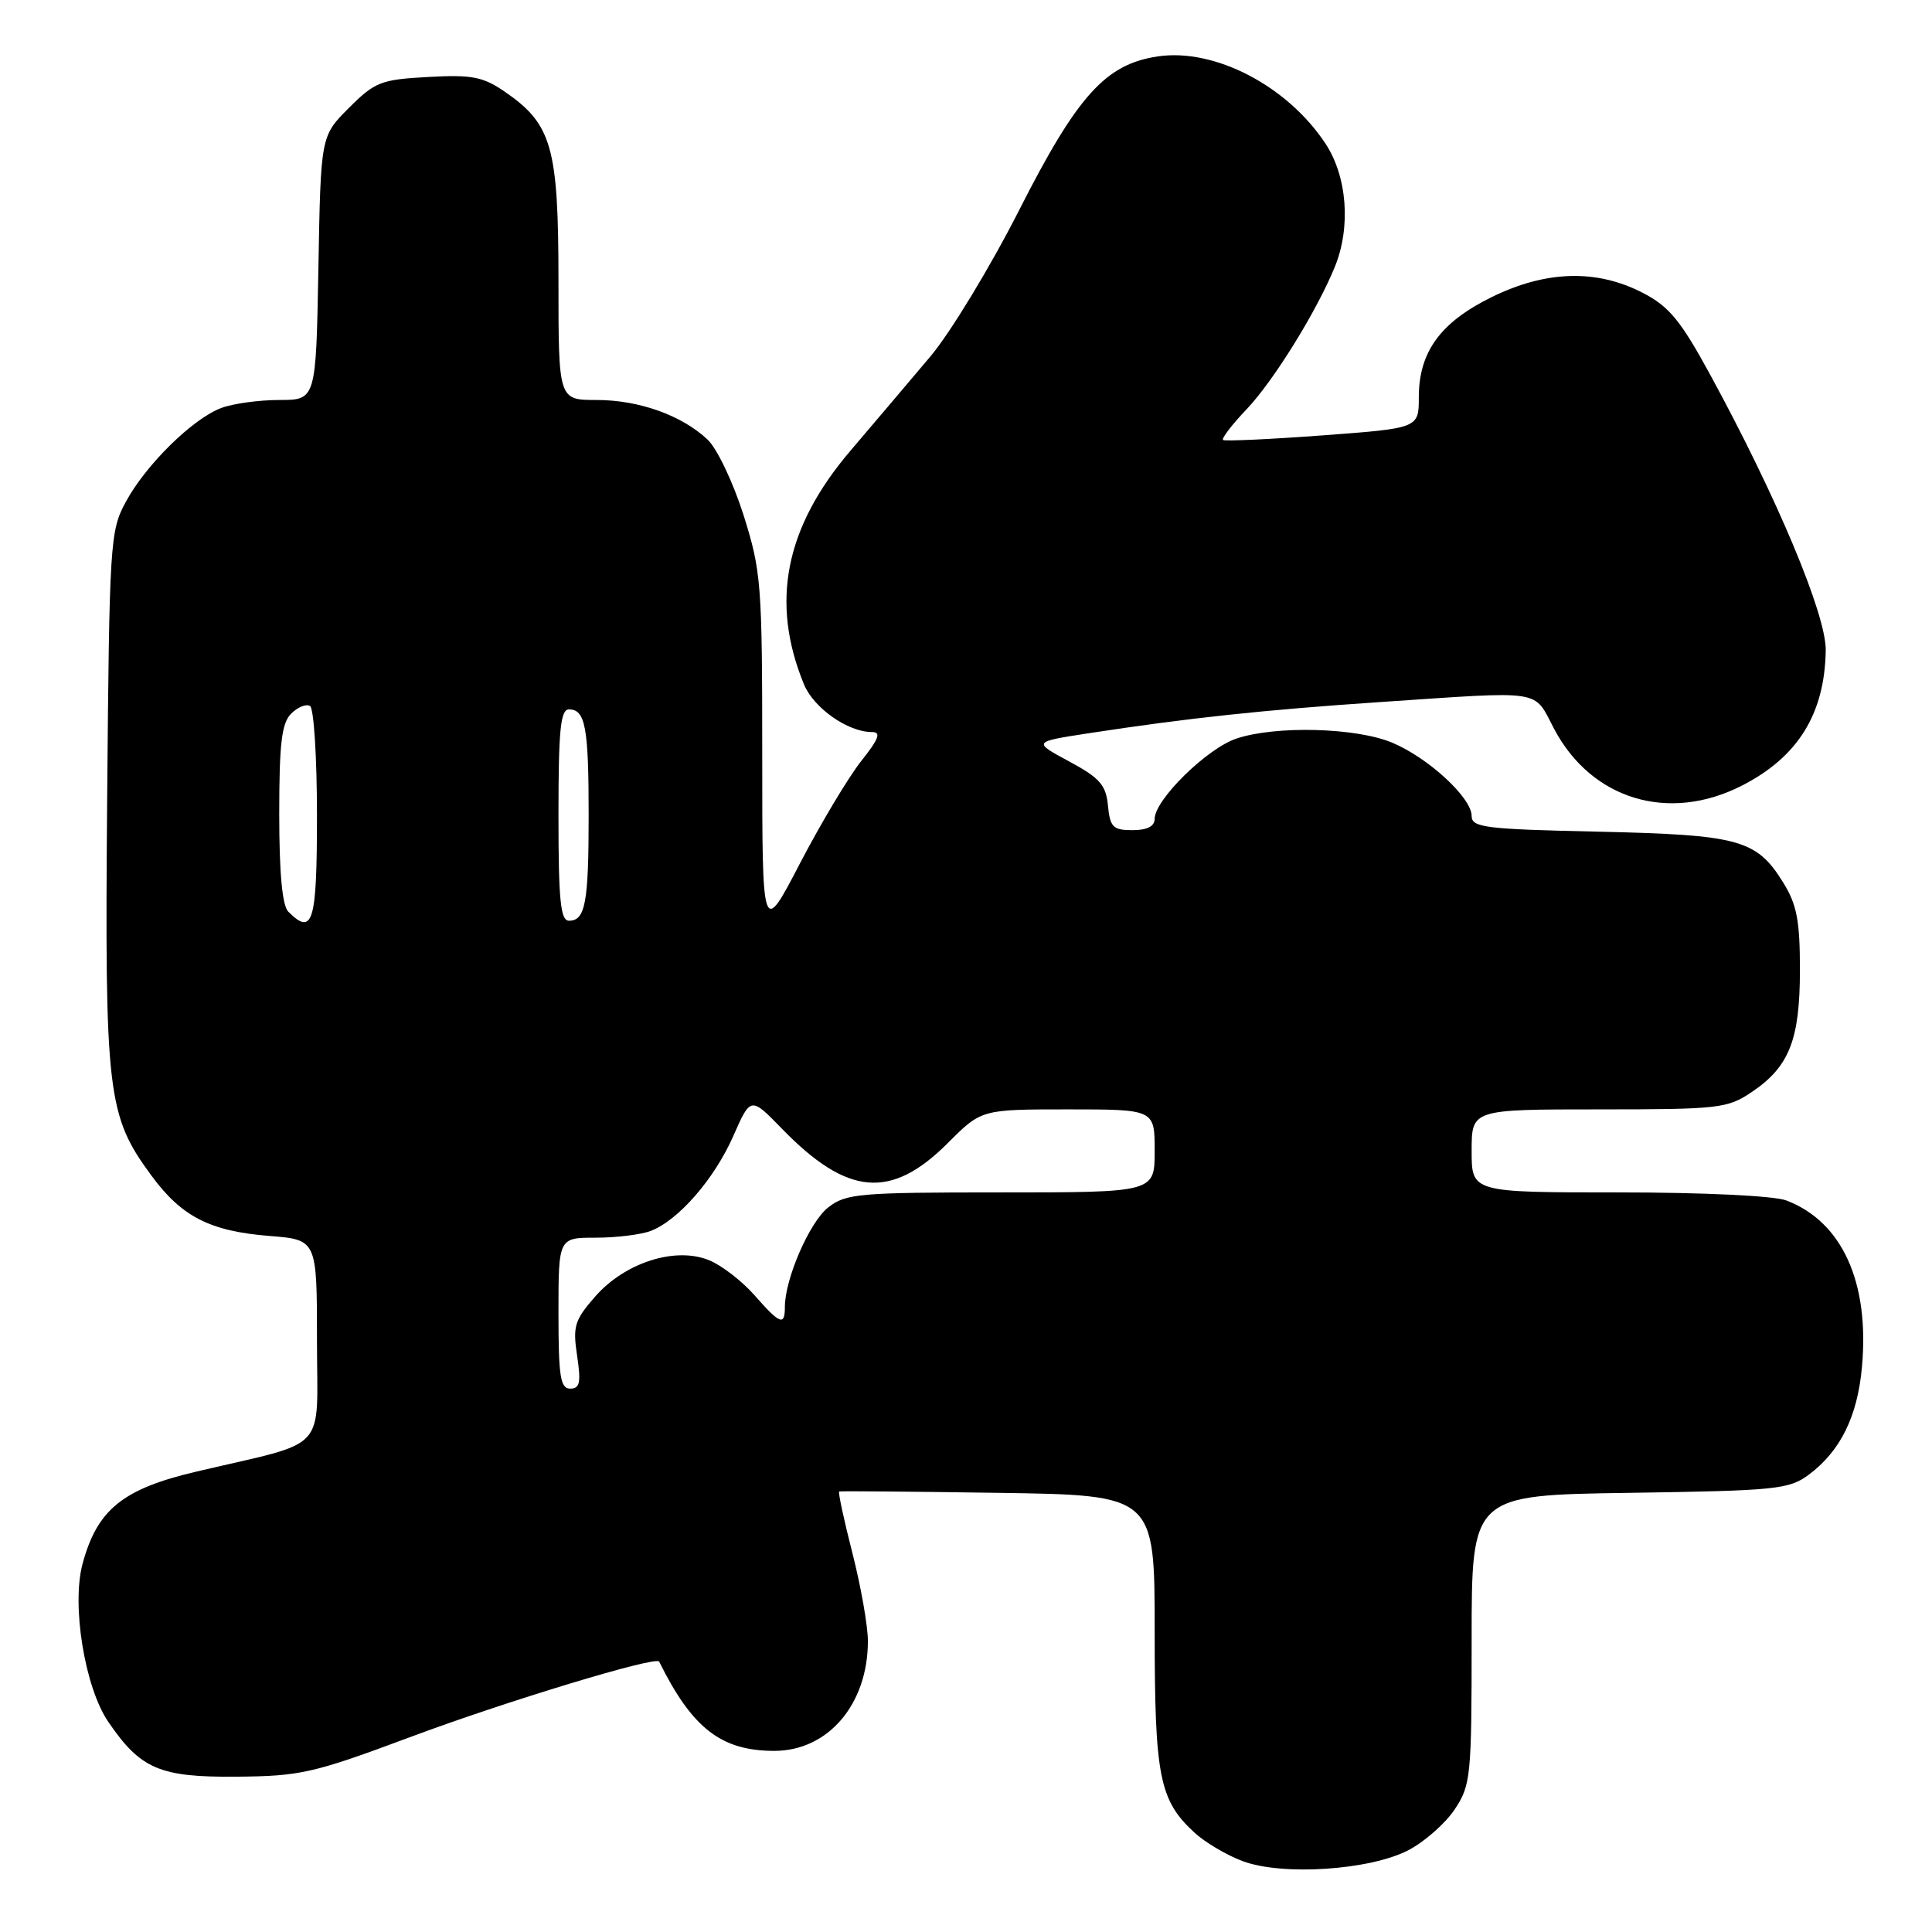 <?xml version="1.0" encoding="UTF-8" standalone="no"?>
<!DOCTYPE svg PUBLIC "-//W3C//DTD SVG 1.1//EN" "http://www.w3.org/Graphics/SVG/1.1/DTD/svg11.dtd" >
<svg xmlns="http://www.w3.org/2000/svg" xmlns:xlink="http://www.w3.org/1999/xlink" version="1.1" viewBox="0 0 256 256">
 <g >
 <path fill="currentColor"
d=" M 186.62 245.16 C 188.75 244.05 191.51 241.62 192.75 239.76 C 194.89 236.55 195.00 235.42 195.00 217.24 C 195.00 198.11 195.00 198.11 215.93 197.81 C 235.38 197.52 237.06 197.35 239.68 195.40 C 243.87 192.27 246.13 187.69 246.72 181.11 C 247.74 169.90 244.08 161.86 236.68 159.06 C 235.05 158.45 225.74 158.00 214.43 158.00 C 195.00 158.00 195.00 158.00 195.00 152.50 C 195.00 147.00 195.00 147.00 211.85 147.00 C 227.75 147.00 228.90 146.87 232.10 144.71 C 237.09 141.36 238.50 137.78 238.50 128.50 C 238.50 121.97 238.09 119.84 236.27 116.92 C 232.74 111.24 230.47 110.62 211.75 110.20 C 196.72 109.87 195.00 109.65 195.00 108.11 C 195.00 105.71 189.28 100.43 184.50 98.42 C 179.72 96.40 169.01 96.12 163.82 97.87 C 159.92 99.18 153.00 105.98 153.00 108.50 C 153.00 109.49 152.00 110.00 150.06 110.00 C 147.48 110.00 147.09 109.61 146.81 106.75 C 146.55 104.02 145.73 103.08 141.68 100.90 C 136.85 98.30 136.85 98.30 144.18 97.17 C 157.51 95.13 167.33 94.08 182.83 93.03 C 204.90 91.55 203.12 91.27 205.95 96.62 C 210.91 105.96 221.13 109.04 230.81 104.10 C 238.23 100.31 241.78 94.60 241.92 86.20 C 242.01 81.51 235.46 65.89 226.62 49.67 C 222.70 42.47 221.17 40.61 217.69 38.81 C 211.56 35.64 204.87 35.83 197.67 39.36 C 190.86 42.71 188.01 46.62 188.00 52.62 C 188.00 56.74 188.00 56.74 175.25 57.69 C 168.24 58.21 162.30 58.48 162.06 58.30 C 161.83 58.11 163.23 56.28 165.18 54.23 C 168.75 50.48 174.48 41.23 176.88 35.34 C 179.02 30.08 178.51 23.37 175.62 19.01 C 170.57 11.37 160.95 6.37 153.44 7.47 C 146.51 8.49 142.77 12.62 135.05 27.83 C 131.23 35.35 125.94 44.07 123.30 47.21 C 120.66 50.34 115.89 55.97 112.71 59.70 C 104.02 69.88 102.05 79.79 106.53 90.68 C 107.82 93.82 112.35 97.00 115.53 97.00 C 116.80 97.00 116.47 97.88 114.08 100.89 C 112.39 103.04 108.75 109.12 106.00 114.40 C 101.00 124.02 101.00 124.02 101.00 100.06 C 101.00 77.33 100.87 75.70 98.52 68.24 C 97.14 63.90 95.01 59.42 93.75 58.24 C 90.32 55.02 84.66 53.00 79.03 53.00 C 74.00 53.00 74.00 53.00 74.00 37.23 C 74.00 19.48 73.14 16.46 66.90 12.16 C 63.98 10.16 62.55 9.88 56.73 10.20 C 50.47 10.54 49.69 10.85 46.23 14.30 C 42.50 18.03 42.50 18.03 42.19 35.51 C 41.87 53.00 41.87 53.00 37.00 53.00 C 34.32 53.00 30.86 53.48 29.32 54.06 C 25.53 55.48 19.32 61.59 16.67 66.50 C 14.58 70.35 14.49 71.79 14.20 105.83 C 13.87 145.01 14.20 147.81 20.07 155.78 C 24.07 161.22 27.82 163.14 35.70 163.77 C 42.00 164.27 42.00 164.27 42.00 177.60 C 42.00 192.77 43.81 190.80 26.00 195.00 C 16.25 197.29 12.88 200.03 10.94 207.21 C 9.46 212.69 11.23 223.57 14.34 228.14 C 18.61 234.41 21.17 235.51 31.33 235.42 C 39.82 235.35 41.52 234.96 54.28 230.20 C 66.98 225.45 86.95 219.39 87.34 220.17 C 91.72 229.02 95.57 232.00 102.60 232.00 C 109.73 232.00 115.00 225.82 115.00 217.45 C 115.00 215.46 114.08 210.22 112.95 205.80 C 111.82 201.38 111.03 197.71 111.20 197.63 C 111.36 197.56 120.84 197.64 132.25 197.81 C 153.00 198.11 153.00 198.11 153.00 216.09 C 153.00 235.45 153.61 238.53 158.28 242.84 C 159.67 244.12 162.54 245.82 164.66 246.61 C 169.92 248.58 181.52 247.81 186.62 245.16 Z  M 74.00 174.00 C 74.00 164.00 74.00 164.00 78.93 164.00 C 81.65 164.00 84.92 163.60 86.21 163.11 C 89.88 161.71 94.64 156.25 97.16 150.54 C 99.47 145.30 99.47 145.30 103.61 149.56 C 112.29 158.49 118.07 158.99 125.61 151.44 C 130.05 147.00 130.05 147.00 141.53 147.00 C 153.00 147.00 153.00 147.00 153.00 152.50 C 153.00 158.00 153.00 158.00 132.63 158.00 C 113.79 158.00 112.08 158.15 109.73 160.00 C 107.27 161.93 104.00 169.46 104.00 173.18 C 104.00 175.73 103.36 175.48 99.97 171.62 C 98.34 169.77 95.65 167.68 93.99 167.00 C 89.54 165.15 82.85 167.27 78.89 171.77 C 76.13 174.92 75.88 175.73 76.47 179.64 C 77.00 183.20 76.84 184.00 75.56 184.00 C 74.25 184.00 74.00 182.40 74.00 174.00 Z  M 38.20 120.80 C 37.40 120.00 37.00 115.66 37.00 107.87 C 37.00 98.51 37.32 95.82 38.58 94.56 C 39.45 93.69 40.57 93.24 41.08 93.55 C 41.59 93.86 42.00 100.39 42.00 108.06 C 42.00 122.26 41.46 124.06 38.20 120.80 Z  M 74.00 108.00 C 74.00 96.70 74.27 94.00 75.39 94.00 C 77.56 94.00 78.00 96.34 78.00 108.00 C 78.00 119.66 77.56 122.00 75.39 122.00 C 74.27 122.00 74.00 119.30 74.00 108.00 Z "/>
</g>
</svg>